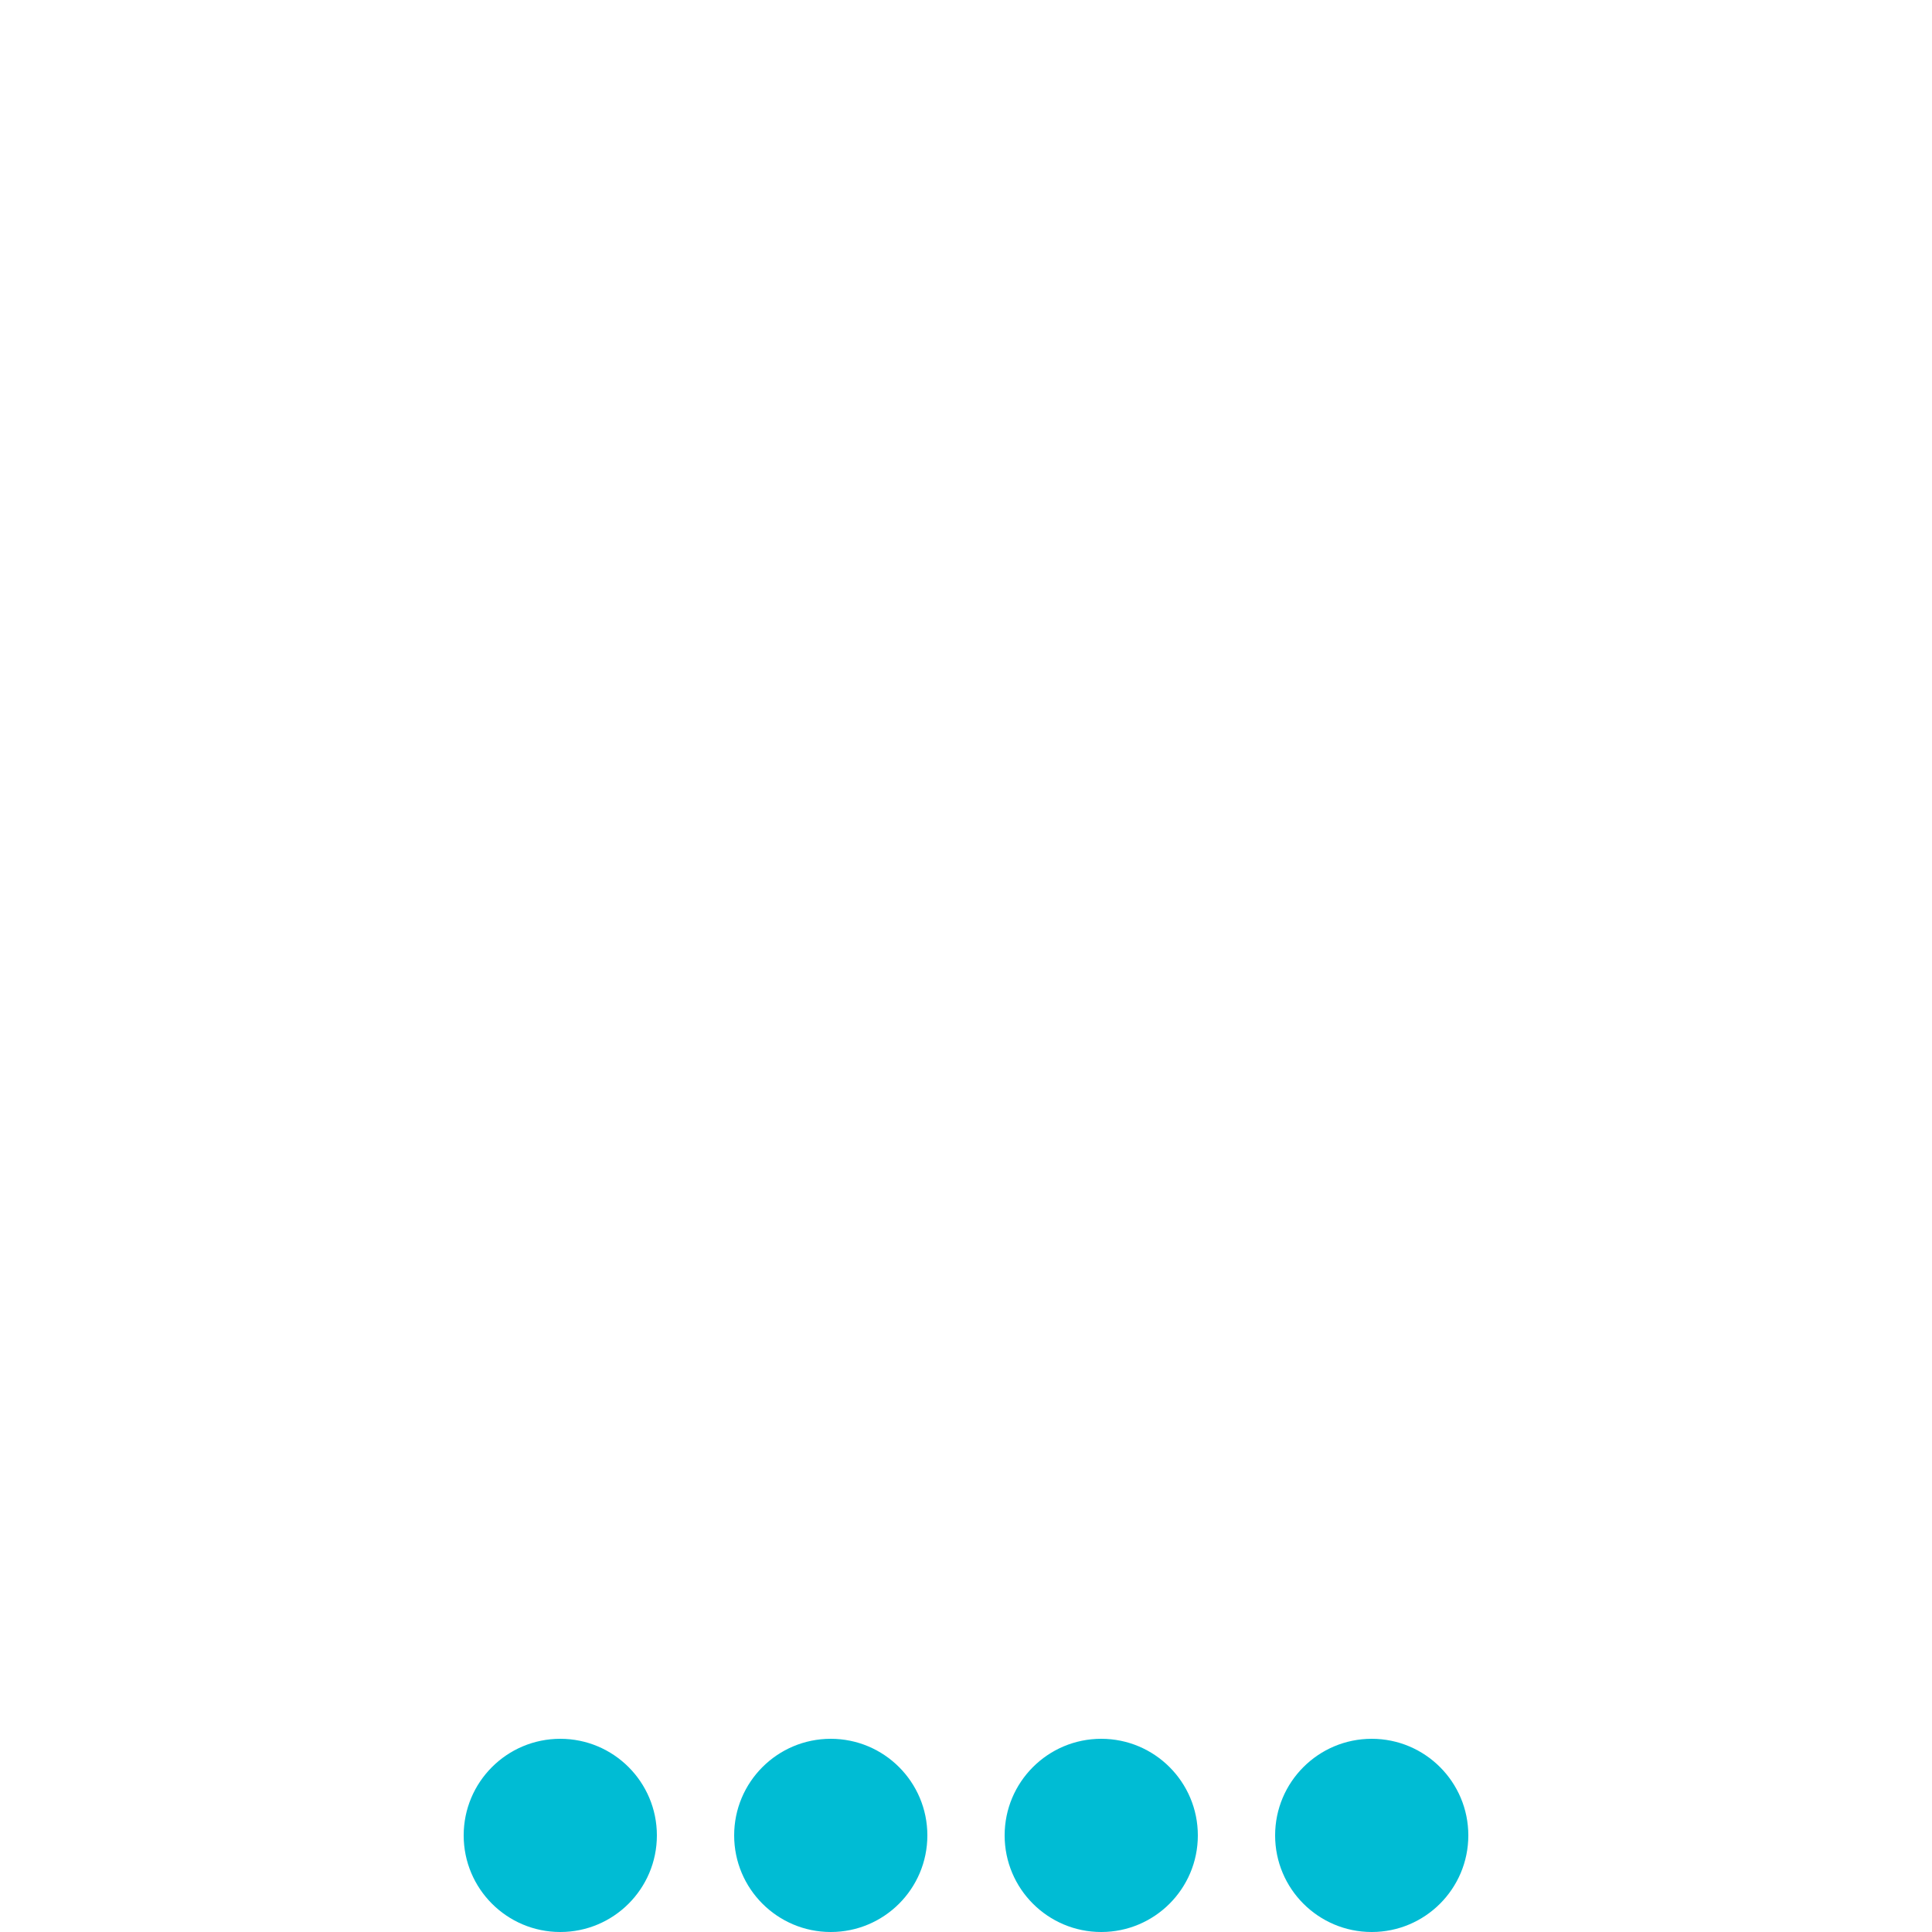 <?xml version="1.0" encoding="UTF-8" standalone="no"?>
<!-- Created with Inkscape (http://www.inkscape.org/) -->

<svg
   xmlns:dc="http://purl.org/dc/elements/1.1/"
   xmlns:cc="http://creativecommons.org/ns#"
   xmlns:rdf="http://www.w3.org/1999/02/22-rdf-syntax-ns#"
   xmlns:svg="http://www.w3.org/2000/svg"
   xmlns="http://www.w3.org/2000/svg"
   xmlns:sodipodi="http://sodipodi.sourceforge.net/DTD/sodipodi-0.dtd"
   xmlns:inkscape="http://www.inkscape.org/namespaces/inkscape"
   width="100"
   height="100"
   viewBox="0 0 100 100"
   id="svg2"
   version="1.1"
   inkscape:version="0.92.3 (2405546, 2018-03-11)"
   sodipodi:docname="running4-bottom.svg">
  <defs
     id="defs4" />
  <sodipodi:namedview
     id="base"
     pagecolor="#ffffff"
     bordercolor="#666666"
     borderopacity="1.0"
     inkscape:pageopacity="0.0"
     inkscape:pageshadow="2"
     inkscape:zoom="6.8083336"
     inkscape:cx="17.35655"
     inkscape:cy="53.491889"
     inkscape:document-units="px"
     inkscape:current-layer="layer1"
     showgrid="true"
     units="px"
     width="60px"
     inkscape:window-width="1920"
     inkscape:window-height="1029"
     inkscape:window-x="0"
     inkscape:window-y="25"
     inkscape:window-maximized="1">
    <inkscape:grid
       type="xygrid"
       id="grid4136" />
  </sodipodi:namedview>
  <g
     inkscape:label="Layer 1"
     inkscape:groupmode="layer"
     id="layer1"
     transform="translate(0,-952.362)">
    <g
       id="g1185"
       transform="translate(24,90)">
      <circle
         r="5"
         cy="957.362"
         cx="19"
         id="path4138"
         style="fill:#00BCD4;fill-opacity:1;stroke:none;stroke-width:0.435;stroke-miterlimit:4;stroke-dasharray:none;stroke-opacity:0.1" />
      <circle
         r="5"
         cy="957.362"
         cx="47"
         id="path4138-3"
         style="fill:#00BCD4;fill-opacity:1;stroke:none;stroke-width:0.435;stroke-miterlimit:4;stroke-dasharray:none;stroke-opacity:0.1" />
      <circle
         r="5"
         cy="957.362"
         cx="33"
         id="path4138-3-6"
         style="fill:#00BCD4;fill-opacity:1;stroke:none;stroke-width:0.435;stroke-miterlimit:4;stroke-dasharray:none;stroke-opacity:0.1" />
      <circle
         r="5"
         cy="957.362"
         cx="5"
         id="path4138-7"
         style="fill:#00BCD4;fill-opacity:1;stroke:none;stroke-width:0.435;stroke-miterlimit:4;stroke-dasharray:none;stroke-opacity:0.1" />
    </g>
  </g>
</svg>
